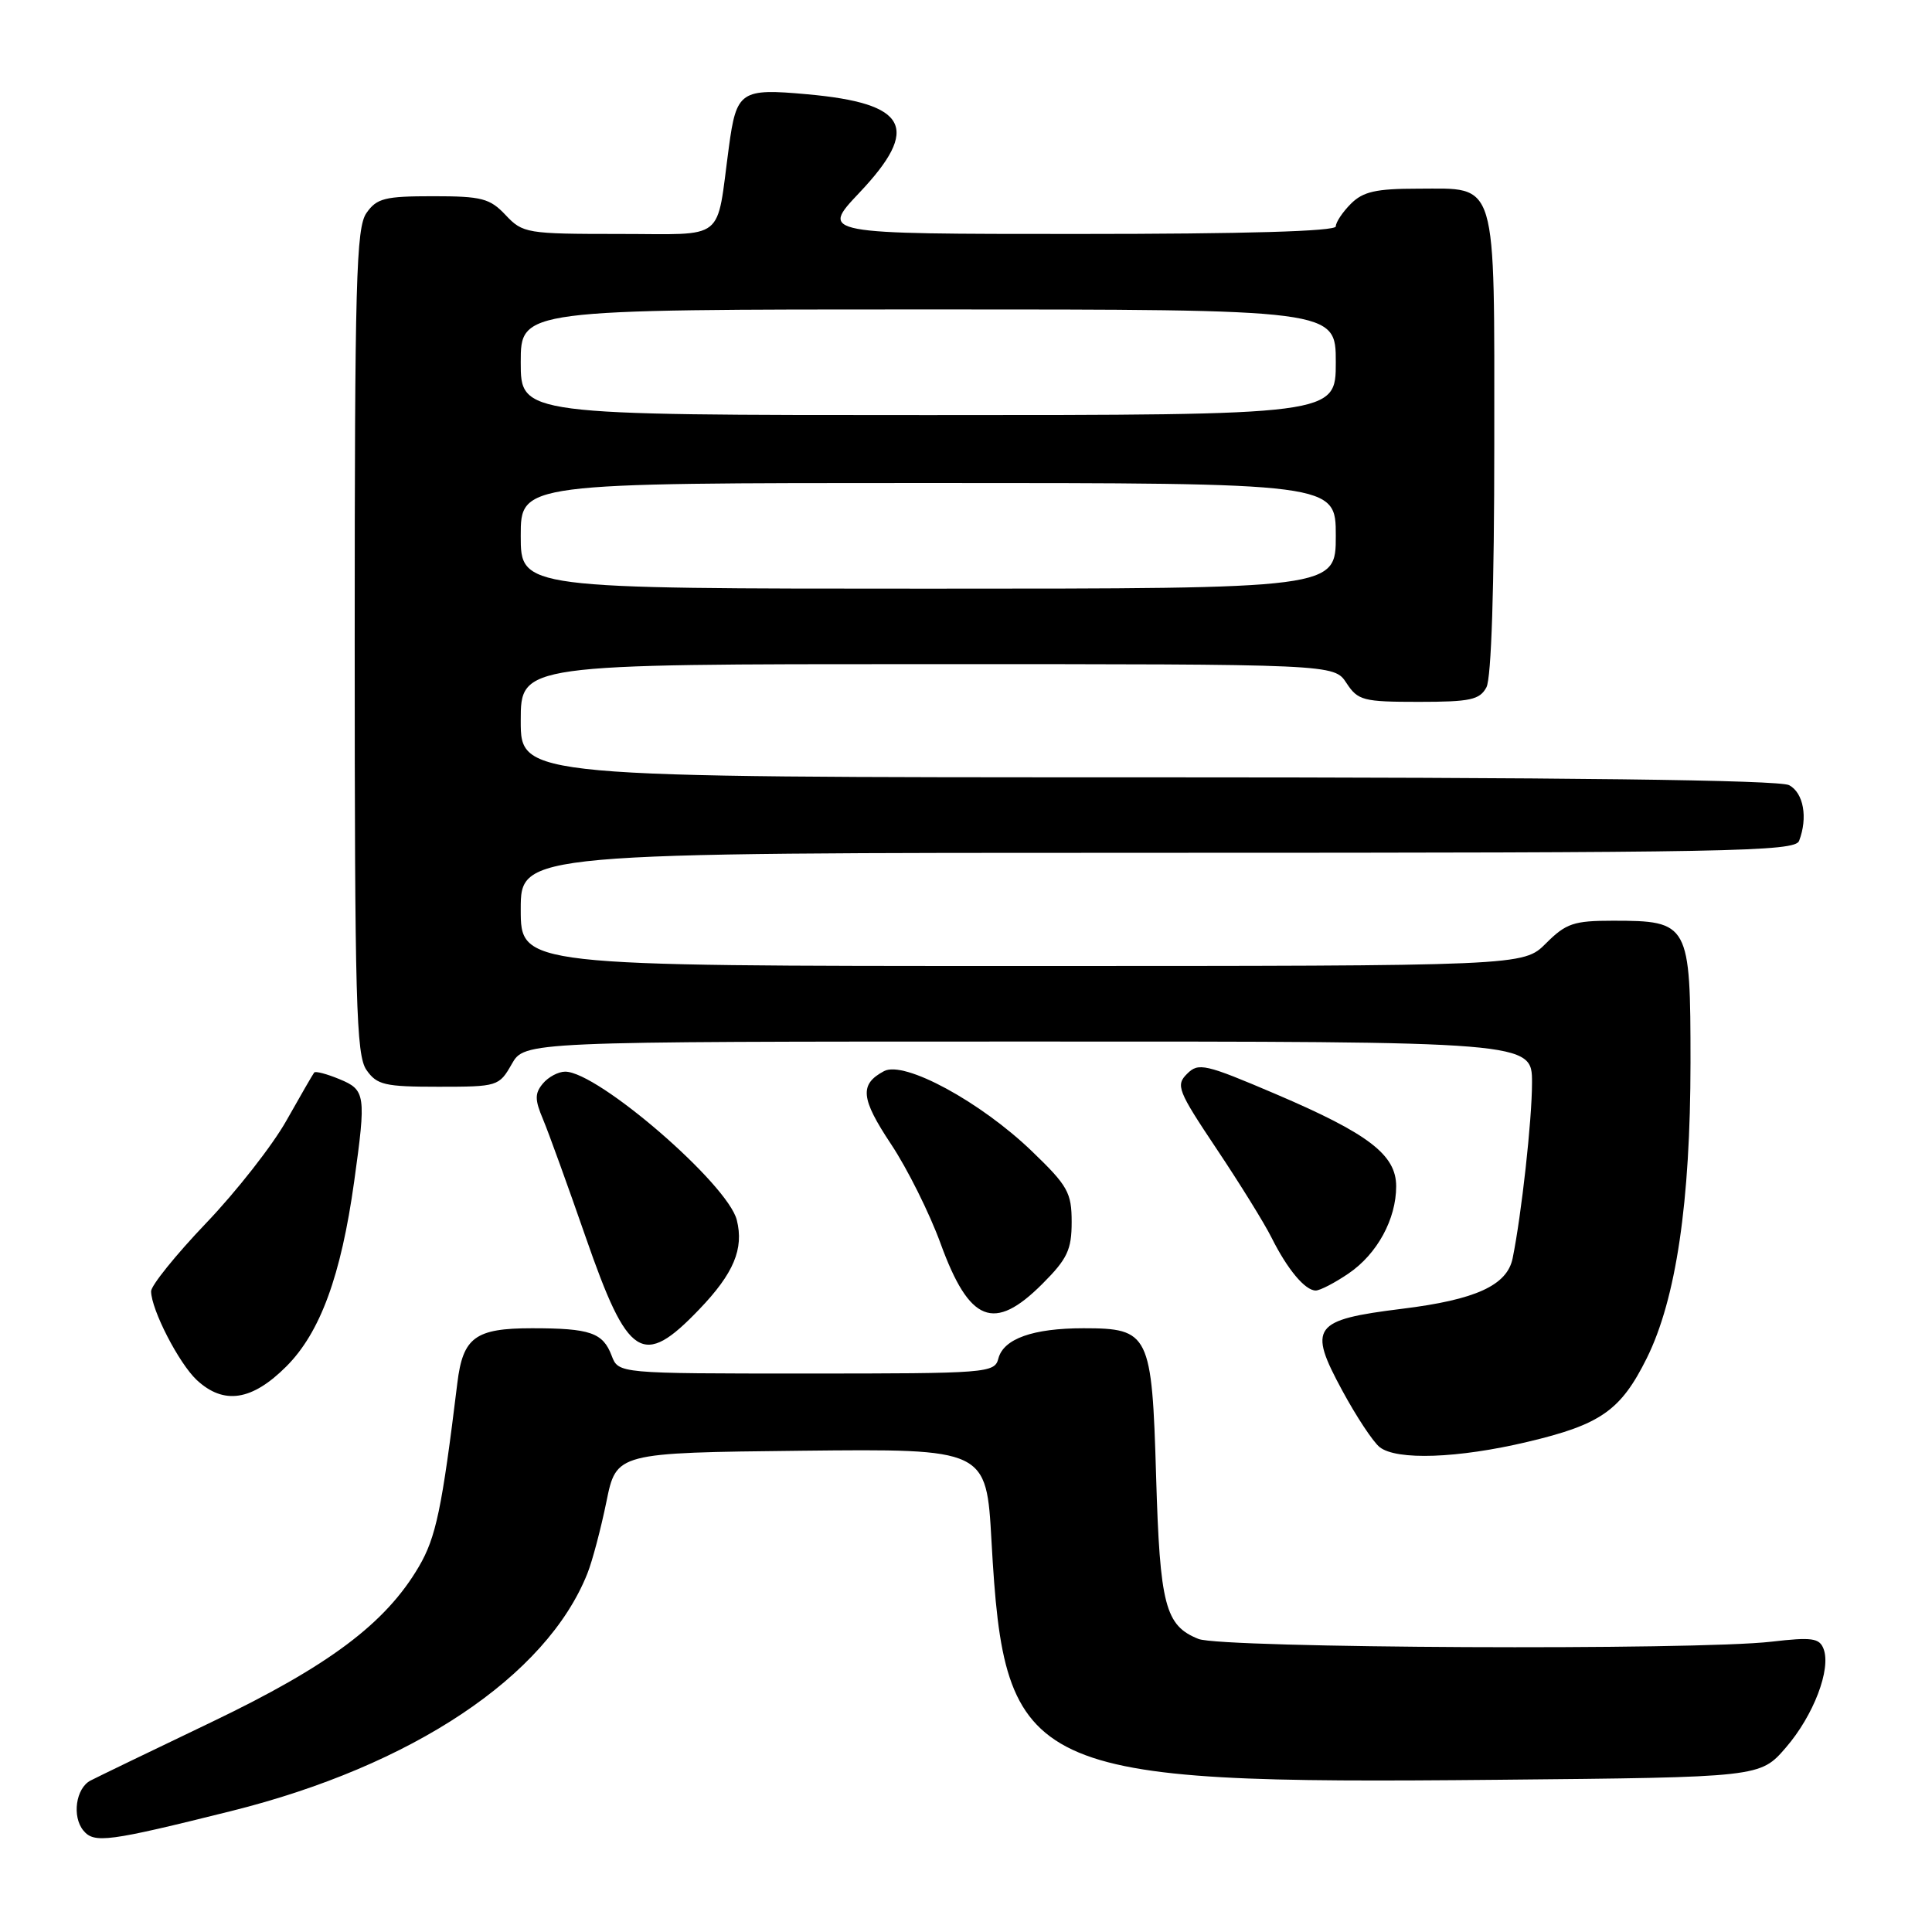 <?xml version="1.0" encoding="UTF-8" standalone="no"?>
<!DOCTYPE svg PUBLIC "-//W3C//DTD SVG 1.1//EN" "http://www.w3.org/Graphics/SVG/1.1/DTD/svg11.dtd" >
<svg xmlns="http://www.w3.org/2000/svg" xmlns:xlink="http://www.w3.org/1999/xlink" version="1.1" viewBox="0 0 256 256">
 <g >
 <path fill="currentColor"
d=" M 30.65 239.97 C 54.62 233.99 72.41 222.12 77.83 208.50 C 78.49 206.85 79.62 202.57 80.35 199.00 C 81.67 192.50 81.67 192.50 106.19 192.23 C 130.70 191.97 130.70 191.97 131.38 204.23 C 133.11 235.14 135.86 236.43 198.52 235.83 C 233.23 235.50 233.23 235.50 236.63 231.57 C 240.31 227.31 242.66 221.16 241.63 218.48 C 241.08 217.05 240.08 216.91 234.74 217.53 C 224.74 218.70 161.90 218.40 158.81 217.17 C 154.39 215.41 153.69 212.71 153.19 195.61 C 152.64 176.71 152.29 176.00 143.57 176.00 C 136.88 176.00 132.97 177.39 132.29 180.01 C 131.79 181.93 130.88 182.00 106.86 182.00 C 81.95 182.00 81.95 182.00 81.05 179.64 C 79.89 176.58 78.21 176.00 70.49 176.00 C 62.97 176.00 61.34 177.20 60.60 183.26 C 58.56 199.94 57.77 203.72 55.50 207.59 C 51.09 215.11 43.59 220.73 28.00 228.20 C 20.02 232.02 12.82 235.50 12.00 235.93 C 10.05 236.94 9.51 240.71 11.06 242.57 C 12.48 244.28 14.34 244.04 30.65 239.97 Z  M 202.38 191.06 C 212.11 188.76 214.76 186.90 218.21 179.96 C 222.09 172.13 223.99 159.29 224.00 140.81 C 224.00 122.34 223.82 122.00 213.70 122.00 C 208.53 122.00 207.50 122.35 204.85 125.00 C 201.85 128.00 201.85 128.00 135.42 128.00 C 69.00 128.00 69.00 128.00 69.00 120.50 C 69.00 113.00 69.00 113.00 153.39 113.00 C 229.43 113.00 237.85 112.84 238.39 111.42 C 239.57 108.34 238.98 105.06 237.07 104.04 C 235.78 103.35 207.41 103.00 152.07 103.00 C 69.00 103.00 69.00 103.00 69.00 95.50 C 69.00 88.00 69.00 88.00 122.88 88.00 C 176.77 88.00 176.77 88.00 178.41 90.50 C 179.93 92.82 180.62 93.00 187.99 93.00 C 194.82 93.00 196.07 92.73 196.96 91.07 C 197.61 89.85 198.00 77.83 198.00 58.89 C 198.00 23.22 198.53 25.00 187.85 25.00 C 182.33 25.00 180.61 25.39 179.00 27.00 C 177.90 28.10 177.00 29.45 177.00 30.00 C 177.00 30.65 164.95 31.00 142.85 31.00 C 108.71 31.00 108.71 31.00 113.85 25.56 C 122.02 16.93 120.31 13.69 106.95 12.49 C 98.14 11.69 97.58 12.06 96.58 19.50 C 94.86 32.21 96.39 31.00 82.06 31.00 C 69.79 31.00 69.27 30.91 67.00 28.50 C 64.91 26.28 63.84 26.00 57.38 26.00 C 51.00 26.00 49.92 26.27 48.56 28.22 C 47.19 30.17 47.00 37.24 47.00 85.00 C 47.00 132.76 47.19 139.83 48.56 141.78 C 49.94 143.76 50.98 144.00 58.10 144.00 C 65.93 144.00 66.13 143.94 67.80 141.01 C 69.50 138.01 69.50 138.01 136.25 138.01 C 203.00 138.00 203.00 138.00 203.00 143.46 C 203.00 148.38 201.61 160.94 200.43 166.74 C 199.69 170.32 195.54 172.22 185.79 173.42 C 173.94 174.89 173.27 175.80 177.87 184.28 C 179.72 187.70 181.94 191.06 182.81 191.75 C 185.05 193.53 193.20 193.24 202.38 191.06 Z  M 37.94 181.06 C 42.43 176.57 45.19 169.05 46.93 156.55 C 48.53 145.06 48.44 144.42 44.97 142.99 C 43.30 142.30 41.80 141.90 41.63 142.12 C 41.46 142.33 39.81 145.19 37.96 148.47 C 36.12 151.75 31.32 157.88 27.30 162.08 C 23.29 166.28 20.01 170.35 20.02 171.11 C 20.06 173.58 23.71 180.65 26.07 182.86 C 29.65 186.18 33.38 185.62 37.94 181.06 Z  M 92.65 173.50 C 97.22 168.74 98.59 165.48 97.63 161.66 C 96.43 156.87 79.22 142.00 74.89 142.00 C 73.98 142.00 72.65 142.71 71.93 143.58 C 70.85 144.88 70.85 145.71 71.96 148.33 C 72.69 150.07 75.23 157.09 77.60 163.91 C 83.22 180.10 85.15 181.33 92.65 173.50 Z  M 138.12 170.12 C 141.43 166.81 142.00 165.60 142.00 161.92 C 142.00 158.03 141.49 157.12 136.75 152.56 C 129.93 145.99 119.81 140.50 117.14 141.93 C 113.86 143.68 114.04 145.54 118.07 151.61 C 120.22 154.84 123.17 160.76 124.63 164.77 C 128.45 175.25 131.70 176.54 138.12 170.12 Z  M 178.68 168.75 C 182.48 166.17 185.00 161.55 185.00 157.19 C 185.00 153.02 181.36 150.23 169.07 144.98 C 159.67 140.97 158.80 140.77 157.29 142.29 C 155.77 143.80 156.06 144.53 161.19 152.21 C 164.24 156.77 167.53 162.07 168.49 164.00 C 170.59 168.20 172.93 171.00 174.34 171.00 C 174.91 171.00 176.86 169.99 178.68 168.75 Z  M 69.00 71.00 C 69.00 64.00 69.00 64.00 123.00 64.00 C 177.00 64.00 177.00 64.00 177.00 71.00 C 177.00 78.00 177.00 78.00 123.00 78.00 C 69.00 78.00 69.00 78.00 69.00 71.00 Z  M 69.00 48.00 C 69.00 41.00 69.00 41.00 123.00 41.00 C 177.00 41.00 177.00 41.00 177.00 48.00 C 177.00 55.00 177.00 55.00 123.00 55.00 C 69.00 55.00 69.00 55.00 69.00 48.00 Z "/>
</g>
</svg>
